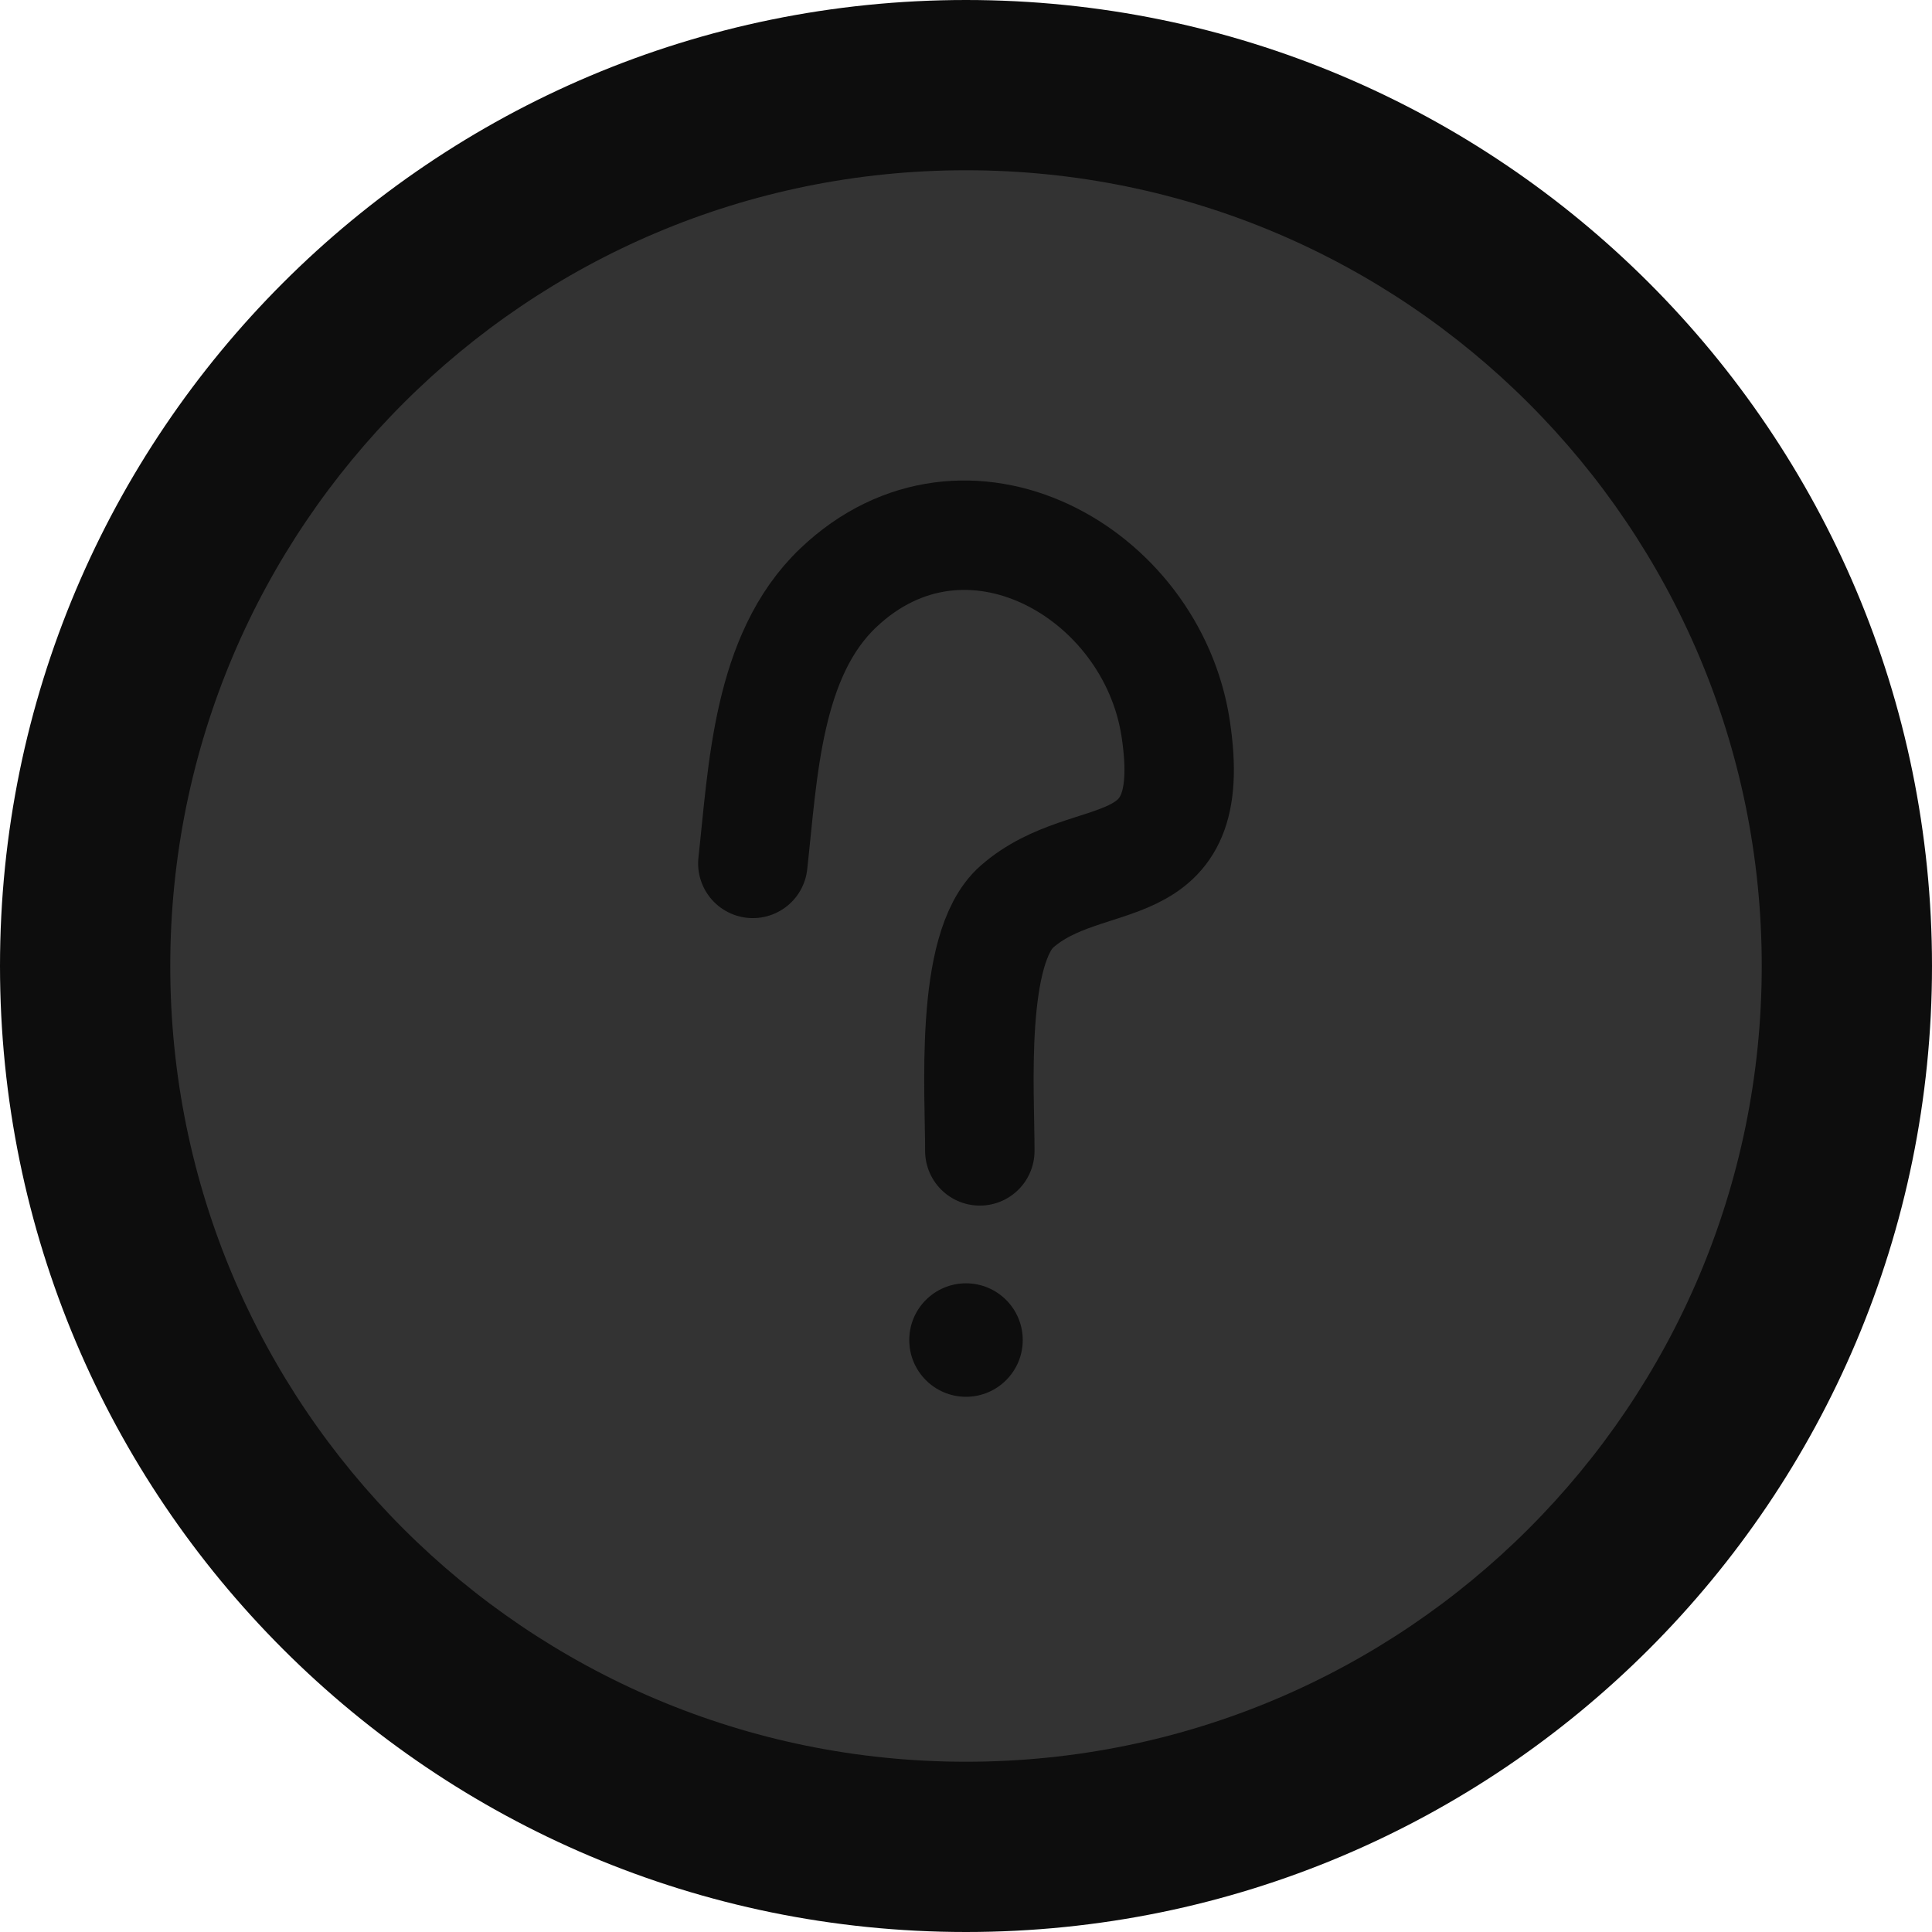 <svg version="1.1" xmlns="http://www.w3.org/2000/svg" xmlns:xlink="http://www.w3.org/1999/xlink" width="61.8" height="61.8" viewBox="0,0,61.8,61.8"><g transform="translate(-209.1,-209.1)"><g stroke-miterlimit="10"><path d="M209.1,240c0,-17.066 13.834,-30.9 30.9,-30.9c17.066,0 30.9,13.834 30.9,30.9c0,17.066 -13.834,30.9 -30.9,30.9c-17.066,0 -30.9,-13.834 -30.9,-30.9z" fill="#0d0d0d" stroke="none" stroke-width="0" stroke-linecap="butt"/><g stroke="none" stroke-linecap="butt"><path d="M214.546,240c0,-14.058 11.396,-25.454 25.454,-25.454c14.058,0 25.454,11.396 25.454,25.454c0,14.058 -11.396,25.454 -25.454,25.454c-14.058,0 -25.454,-11.396 -25.454,-25.454z" fill="#333333" stroke-width="0"/><g fill="none" stroke-width="1" font-family="sans-serif" font-weight="normal" font-size="12" text-anchor="start"/></g><path d="M233.181,236.718c0.326,-2.935 0.453,-6.648 2.732,-8.814c4.071,-3.868 10.026,-0.526 10.793,4.494c0.79,5.173 -2.754,3.668 -5.077,5.702c-1.522,1.332 -1.182,5.989 -1.187,7.814" fill="none" stroke="#0d0d0d" stroke-width="3.5" stroke-linecap="round"/><path d="M238.185,251.965c0,-1.002 0.813,-1.815 1.815,-1.815c1.002,0 1.815,0.813 1.815,1.815c0,1.002 -0.813,1.815 -1.815,1.815c-1.002,0 -1.815,-0.813 -1.815,-1.815z" fill="#0d0d0d" stroke="none" stroke-width="0.5" stroke-linecap="butt"/></g></g></svg>